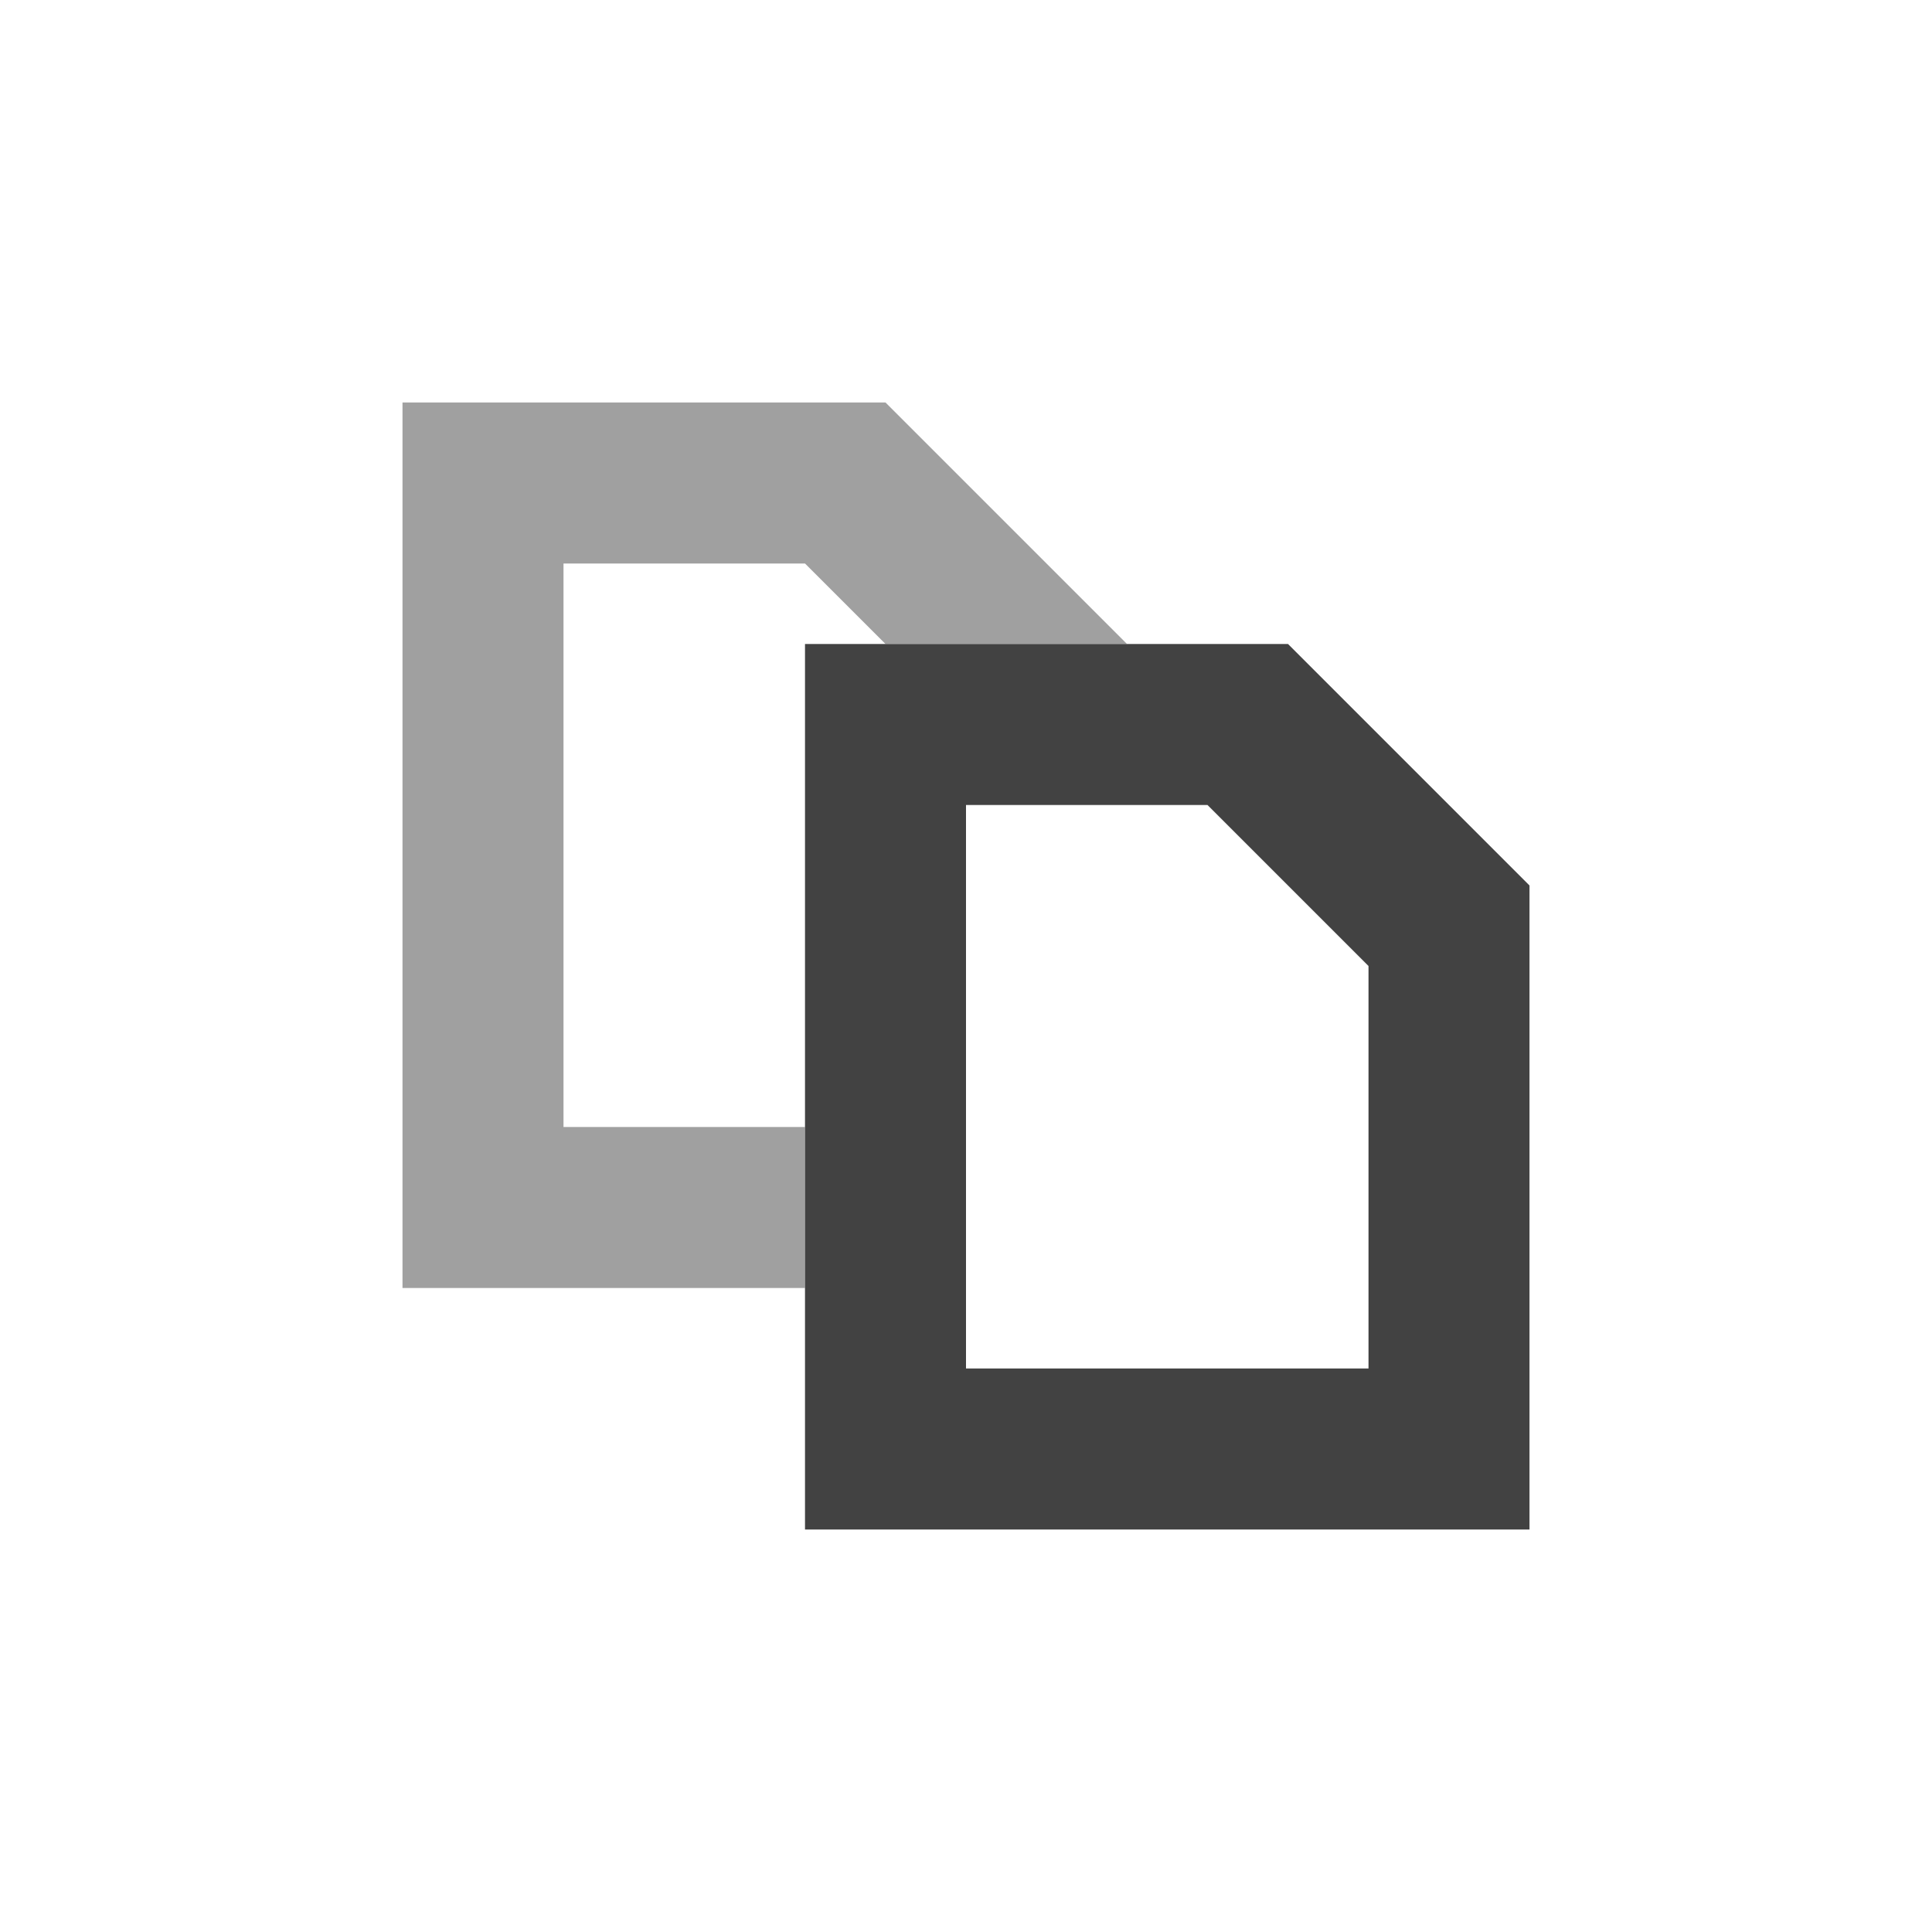 
<svg xmlns="http://www.w3.org/2000/svg" xmlns:xlink="http://www.w3.org/1999/xlink" width="24px" height="24px" viewBox="0 0 24 24" version="1.1">
<g id="surface1">
<defs>
  <style id="current-color-scheme" type="text/css">
   .ColorScheme-Text { color:#424242; } .ColorScheme-Highlight { color:#eeeeee; }
  </style>
 </defs>
<path style="fill:currentColor;fill-opacity:0.5" class="ColorScheme-Text" d="M 5 5 L 5 16 L 10 16 L 10 14 L 7 14 L 7 7 L 10 7 L 11 8 L 14 8 L 11 5 Z M 5 5 "/>
<defs>
  <style id="current-color-scheme" type="text/css">
   .ColorScheme-Text { color:#424242; } .ColorScheme-Highlight { color:#eeeeee; }
  </style>
 </defs>
<path style="fill:currentColor" class="ColorScheme-Text" d="M 10 8 L 10 19 L 19 19 L 19 11 L 16 8 Z M 12 10 L 15 10 L 17 12 L 17 17 L 12 17 Z M 12 10 "/>
</g>
</svg>
